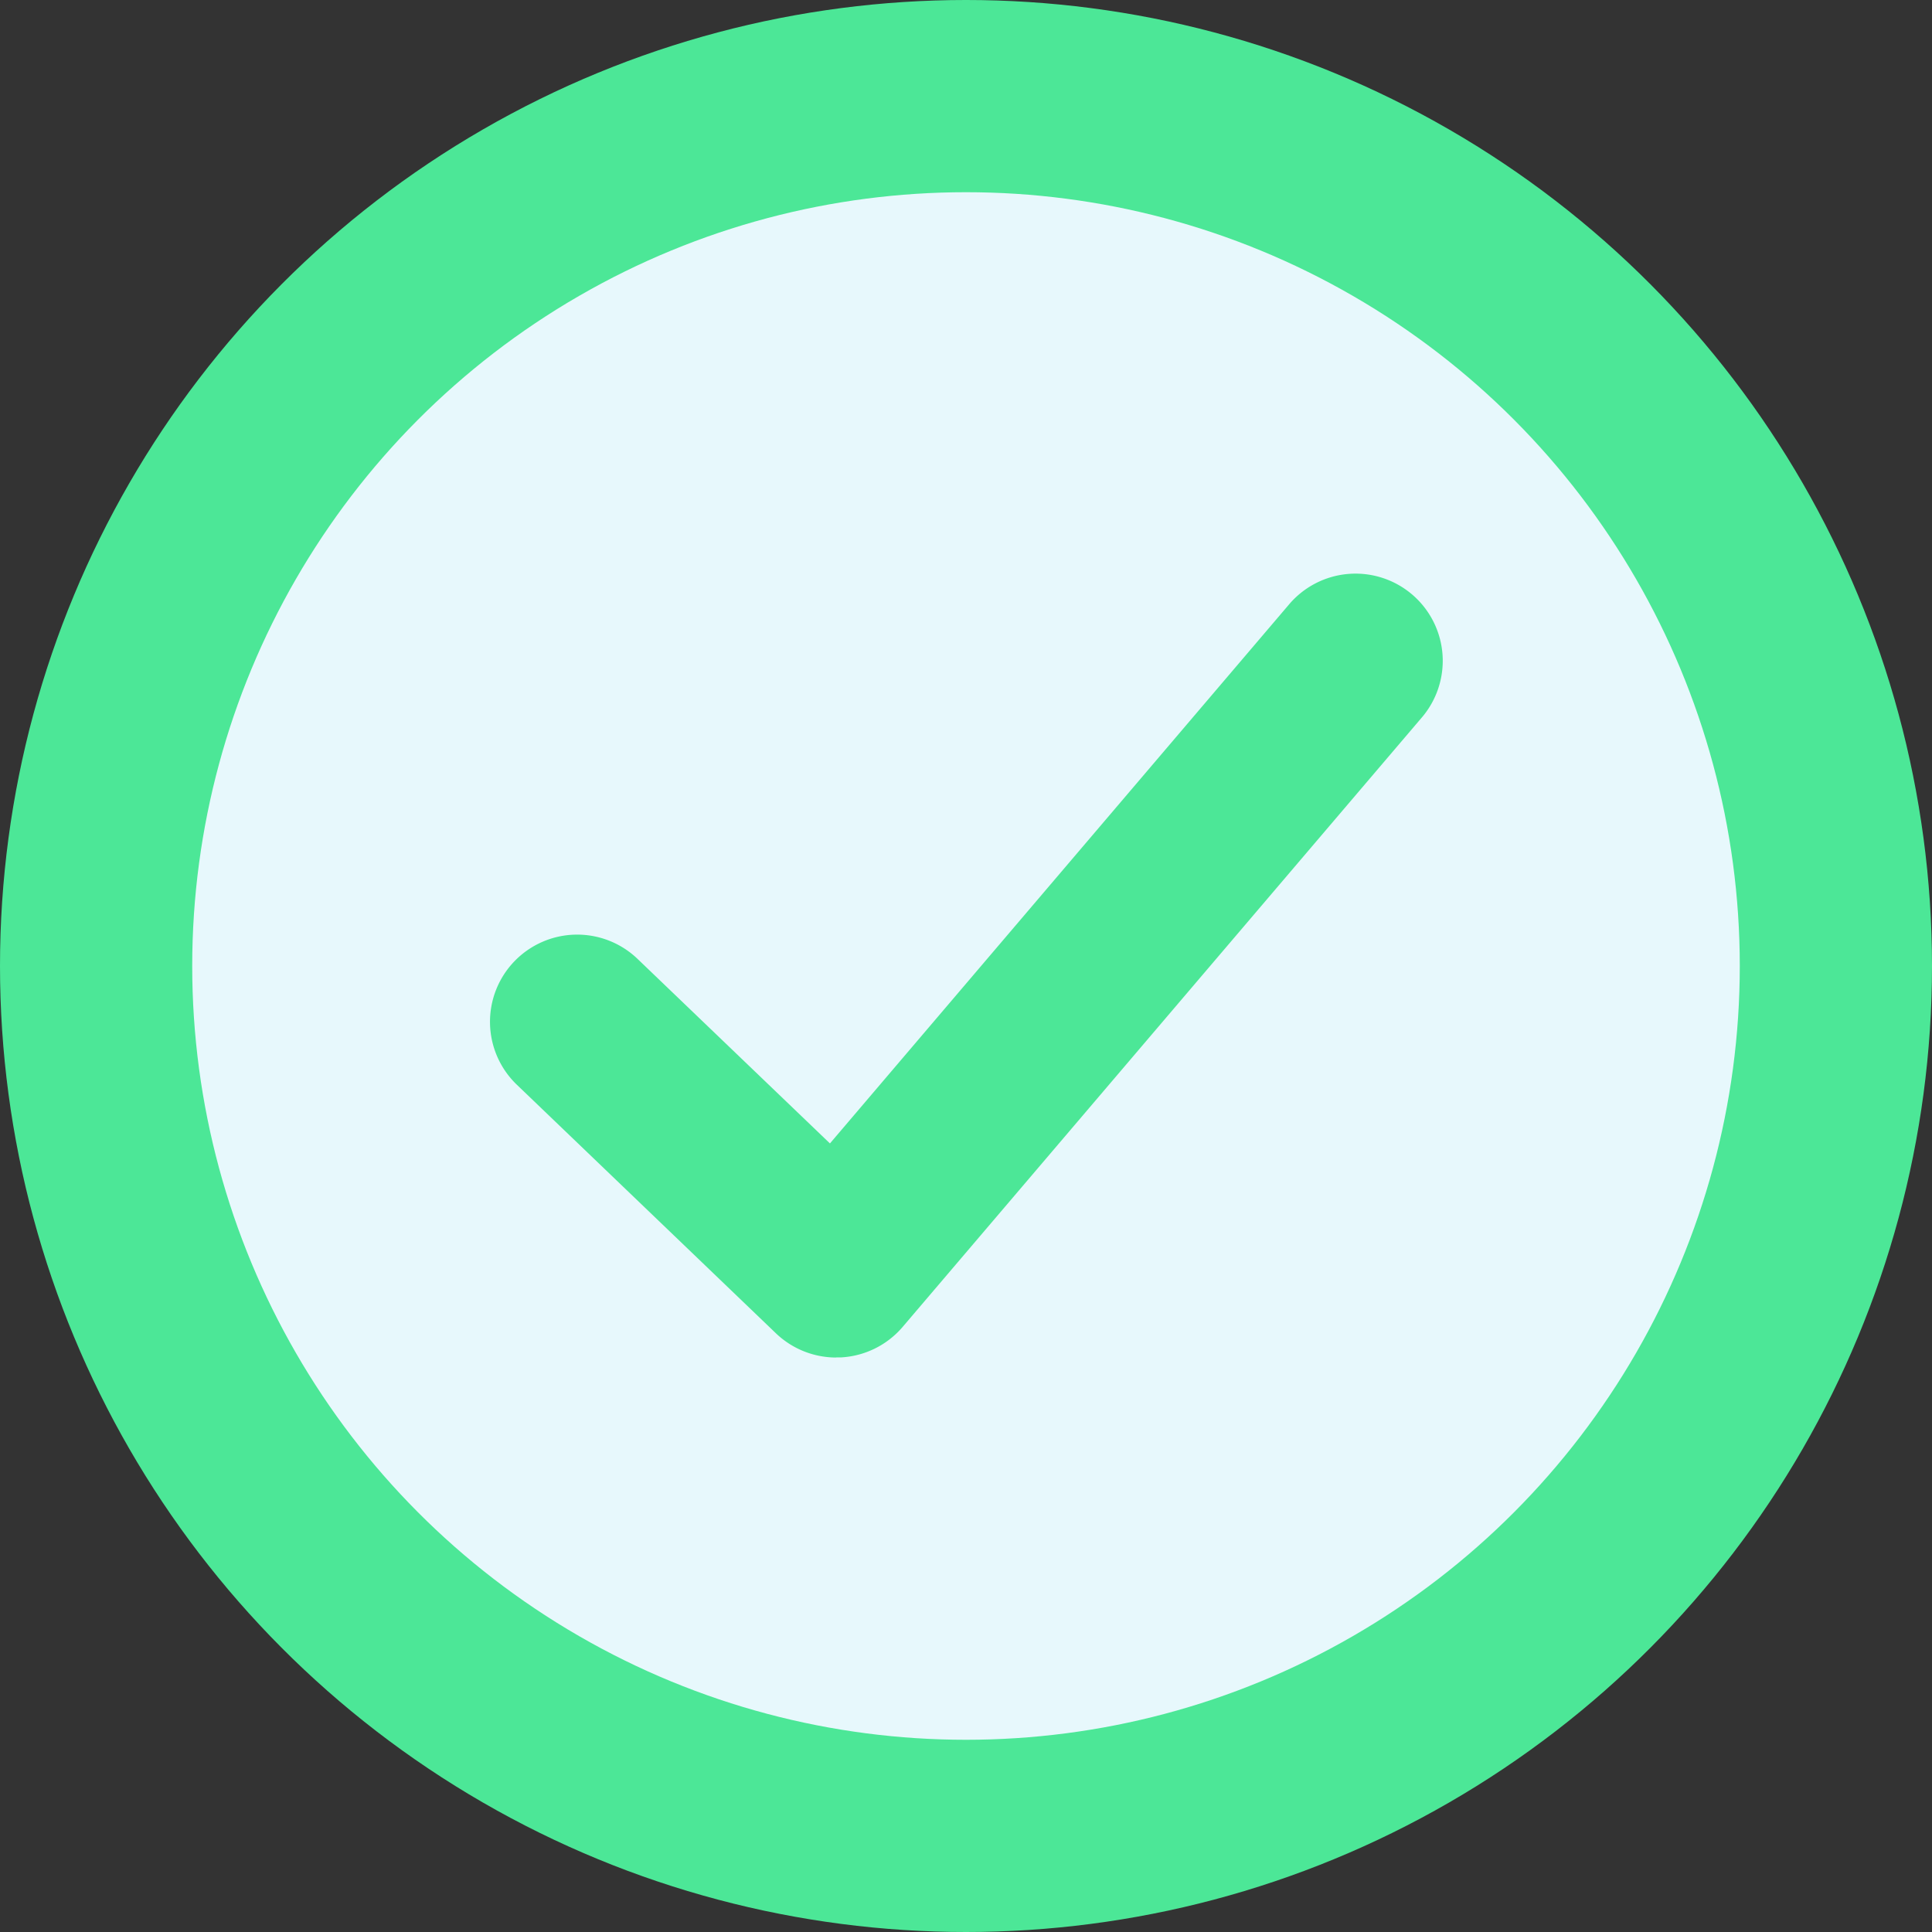 <svg xmlns="http://www.w3.org/2000/svg" width="86.25" height="86.25" viewBox="0 0 86.25 86.25"><rect x="0" y="0" width="86.25" height="86.25" fill="#333333" stroke="none"/><defs><style>.a{fill:#4ce797;}.b{fill:#e7f8fc;}</style></defs><g transform="translate(-20.875 -20.875)"><circle class="a" cx="43.125" cy="43.125" r="43.125" transform="translate(20.875 20.875)"/><circle class="b" cx="34.544" cy="34.544" r="34.544" transform="translate(29.456 29.456)"/><path class="a" d="M58.211,81.479A3.894,3.894,0,0,1,55.517,80.4L43.948,69.3a3.892,3.892,0,1,1,5.388-5.618l8.59,8.239,20.468-24.03a3.893,3.893,0,1,1,5.927,5.048L61.174,80.11a3.893,3.893,0,0,1-2.767,1.364c-.065,0-.13,0-.2,0Z"/></g></svg>